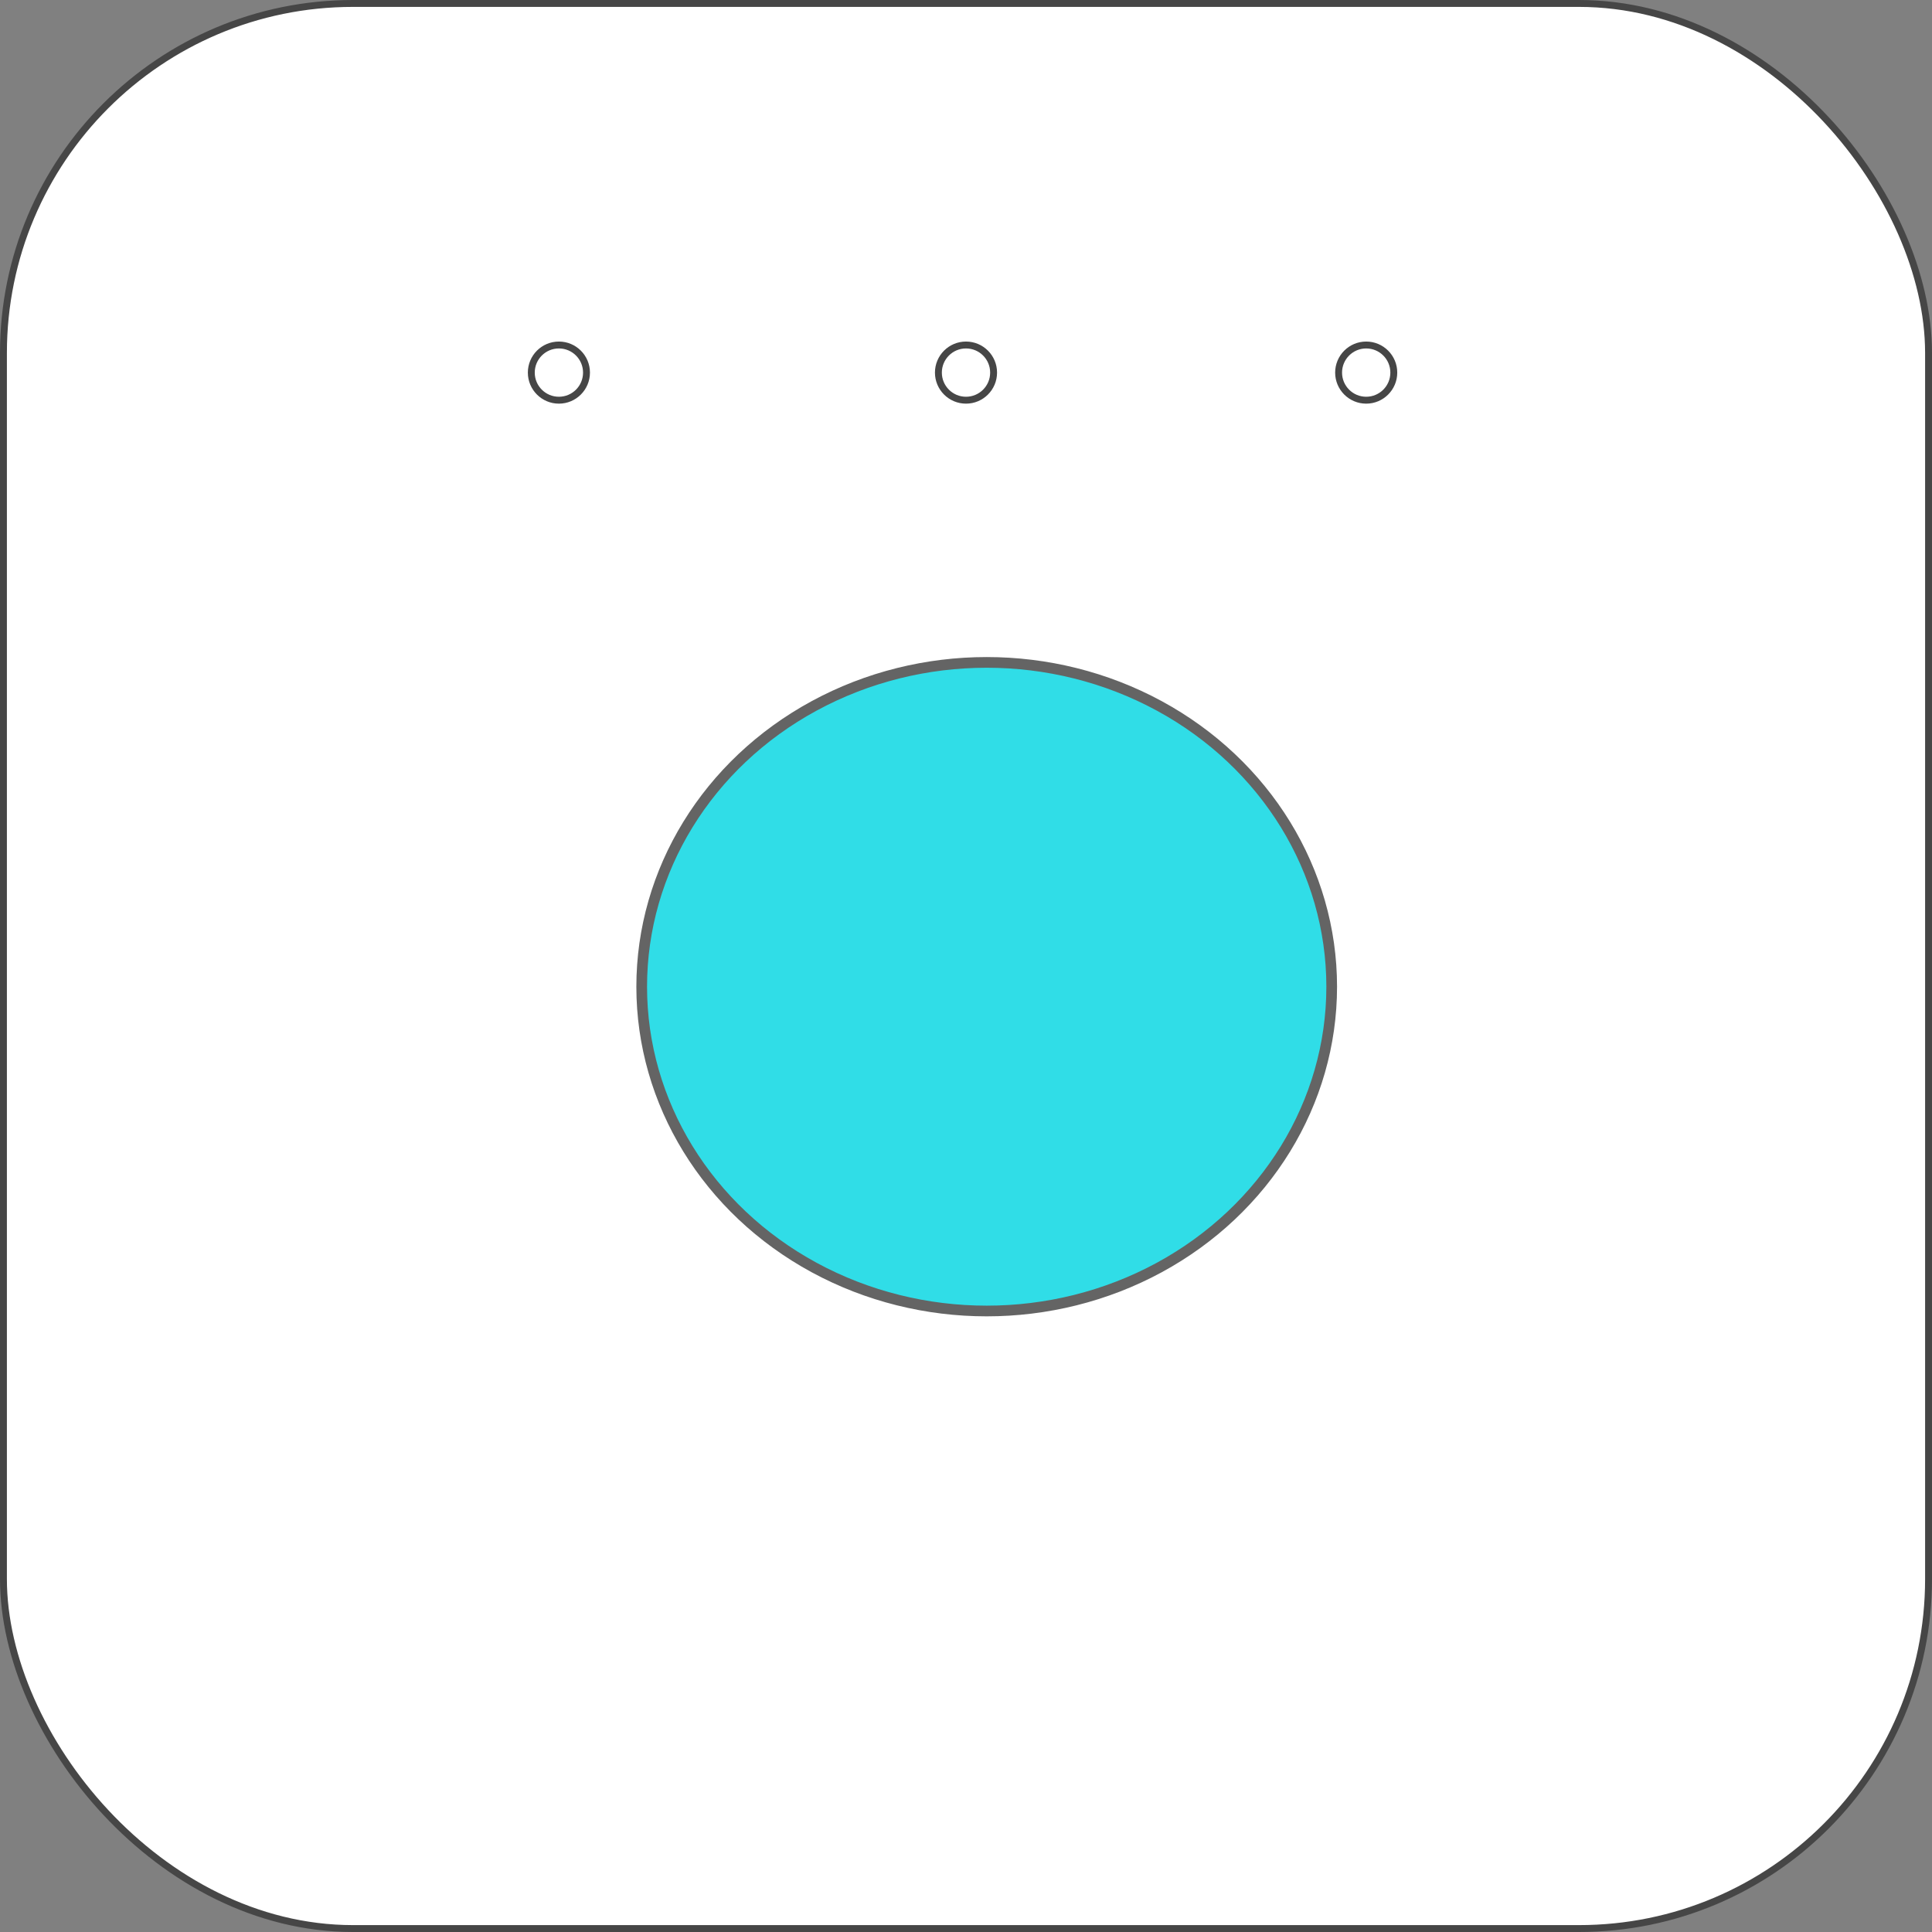 <svg xmlns="http://www.w3.org/2000/svg" width="666.666" height="666.666" viewBox="0 0 280 280"><rect x="0" y="0" width="280" height="280" fill="#808080" stroke="none"/><rect width="279" height="279" x=".5" y=".5" ry="50.654" fill="#fff" stroke="#464646"/><ellipse ry="47" rx="50" cy="143" cx="143" fill="#30dde7" stroke="#646464" stroke-width="1.549"/><ellipse cx="81" cy="54" rx="4" ry="4" fill="none" stroke="#464646"/><ellipse cx="198" cy="54" rx="4" ry="4" fill="none" stroke="#464646"/><ellipse cx="140" cy="54" rx="4" ry="4" fill="none" stroke="#464646"/></svg>